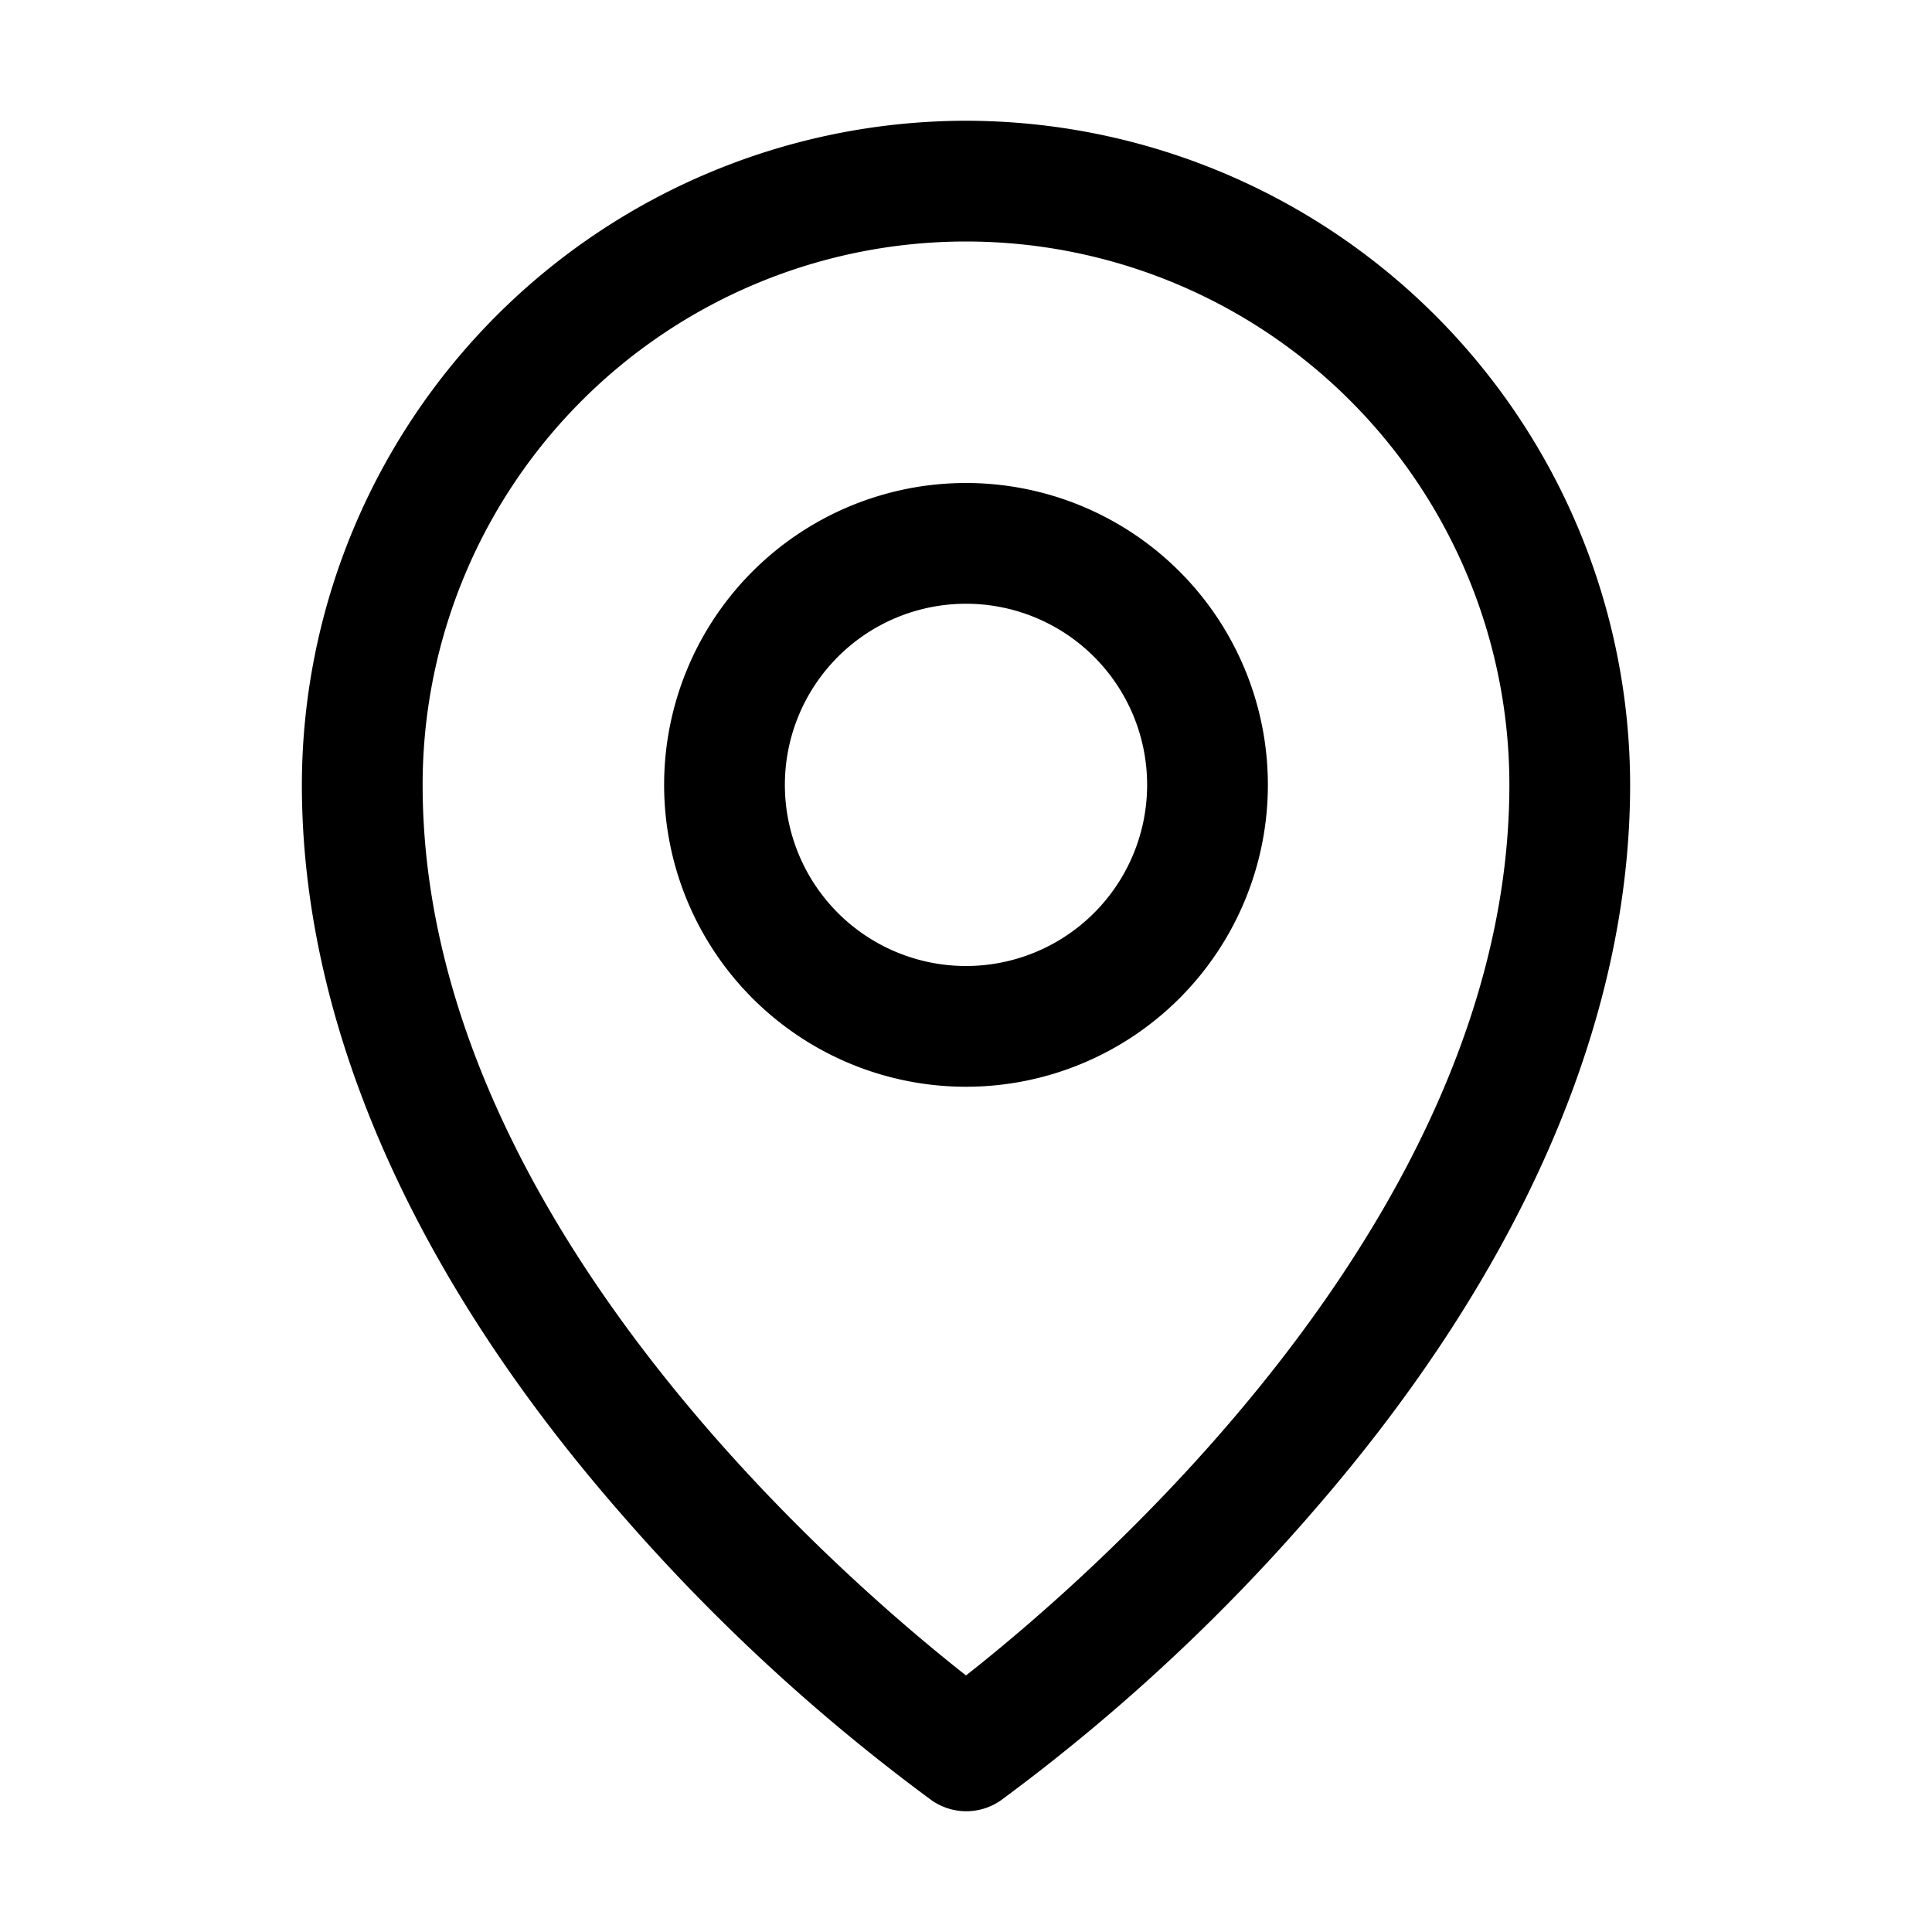 <svg xmlns:xlink="http://www.w3.org/1999/xlink" fill="currentColor" xmlns="http://www.w3.org/2000/svg" viewBox="0 0 24 24" width="24"  height="24" ><path d="M12 6a3.75 3.75 0 1 0 0 7.5A3.75 3.75 0 0 0 12 6m0 6a2.25 2.25 0 1 1 0-4.5 2.25 2.25 0 0 1 0 4.5m0-10.5a8.26 8.26 0 0 0-8.25 8.25c0 2.944 1.36 6.064 3.938 9.023a23.8 23.8 0 0 0 3.885 3.591.75.75 0 0 0 .861 0 23.8 23.8 0 0 0 3.879-3.59c2.573-2.96 3.937-6.08 3.937-9.024A8.26 8.26 0 0 0 12 1.5m0 19.313c-1.55-1.22-6.75-5.696-6.75-11.063a6.75 6.75 0 0 1 13.5 0c0 5.365-5.2 9.844-6.75 11.063"></path></svg>